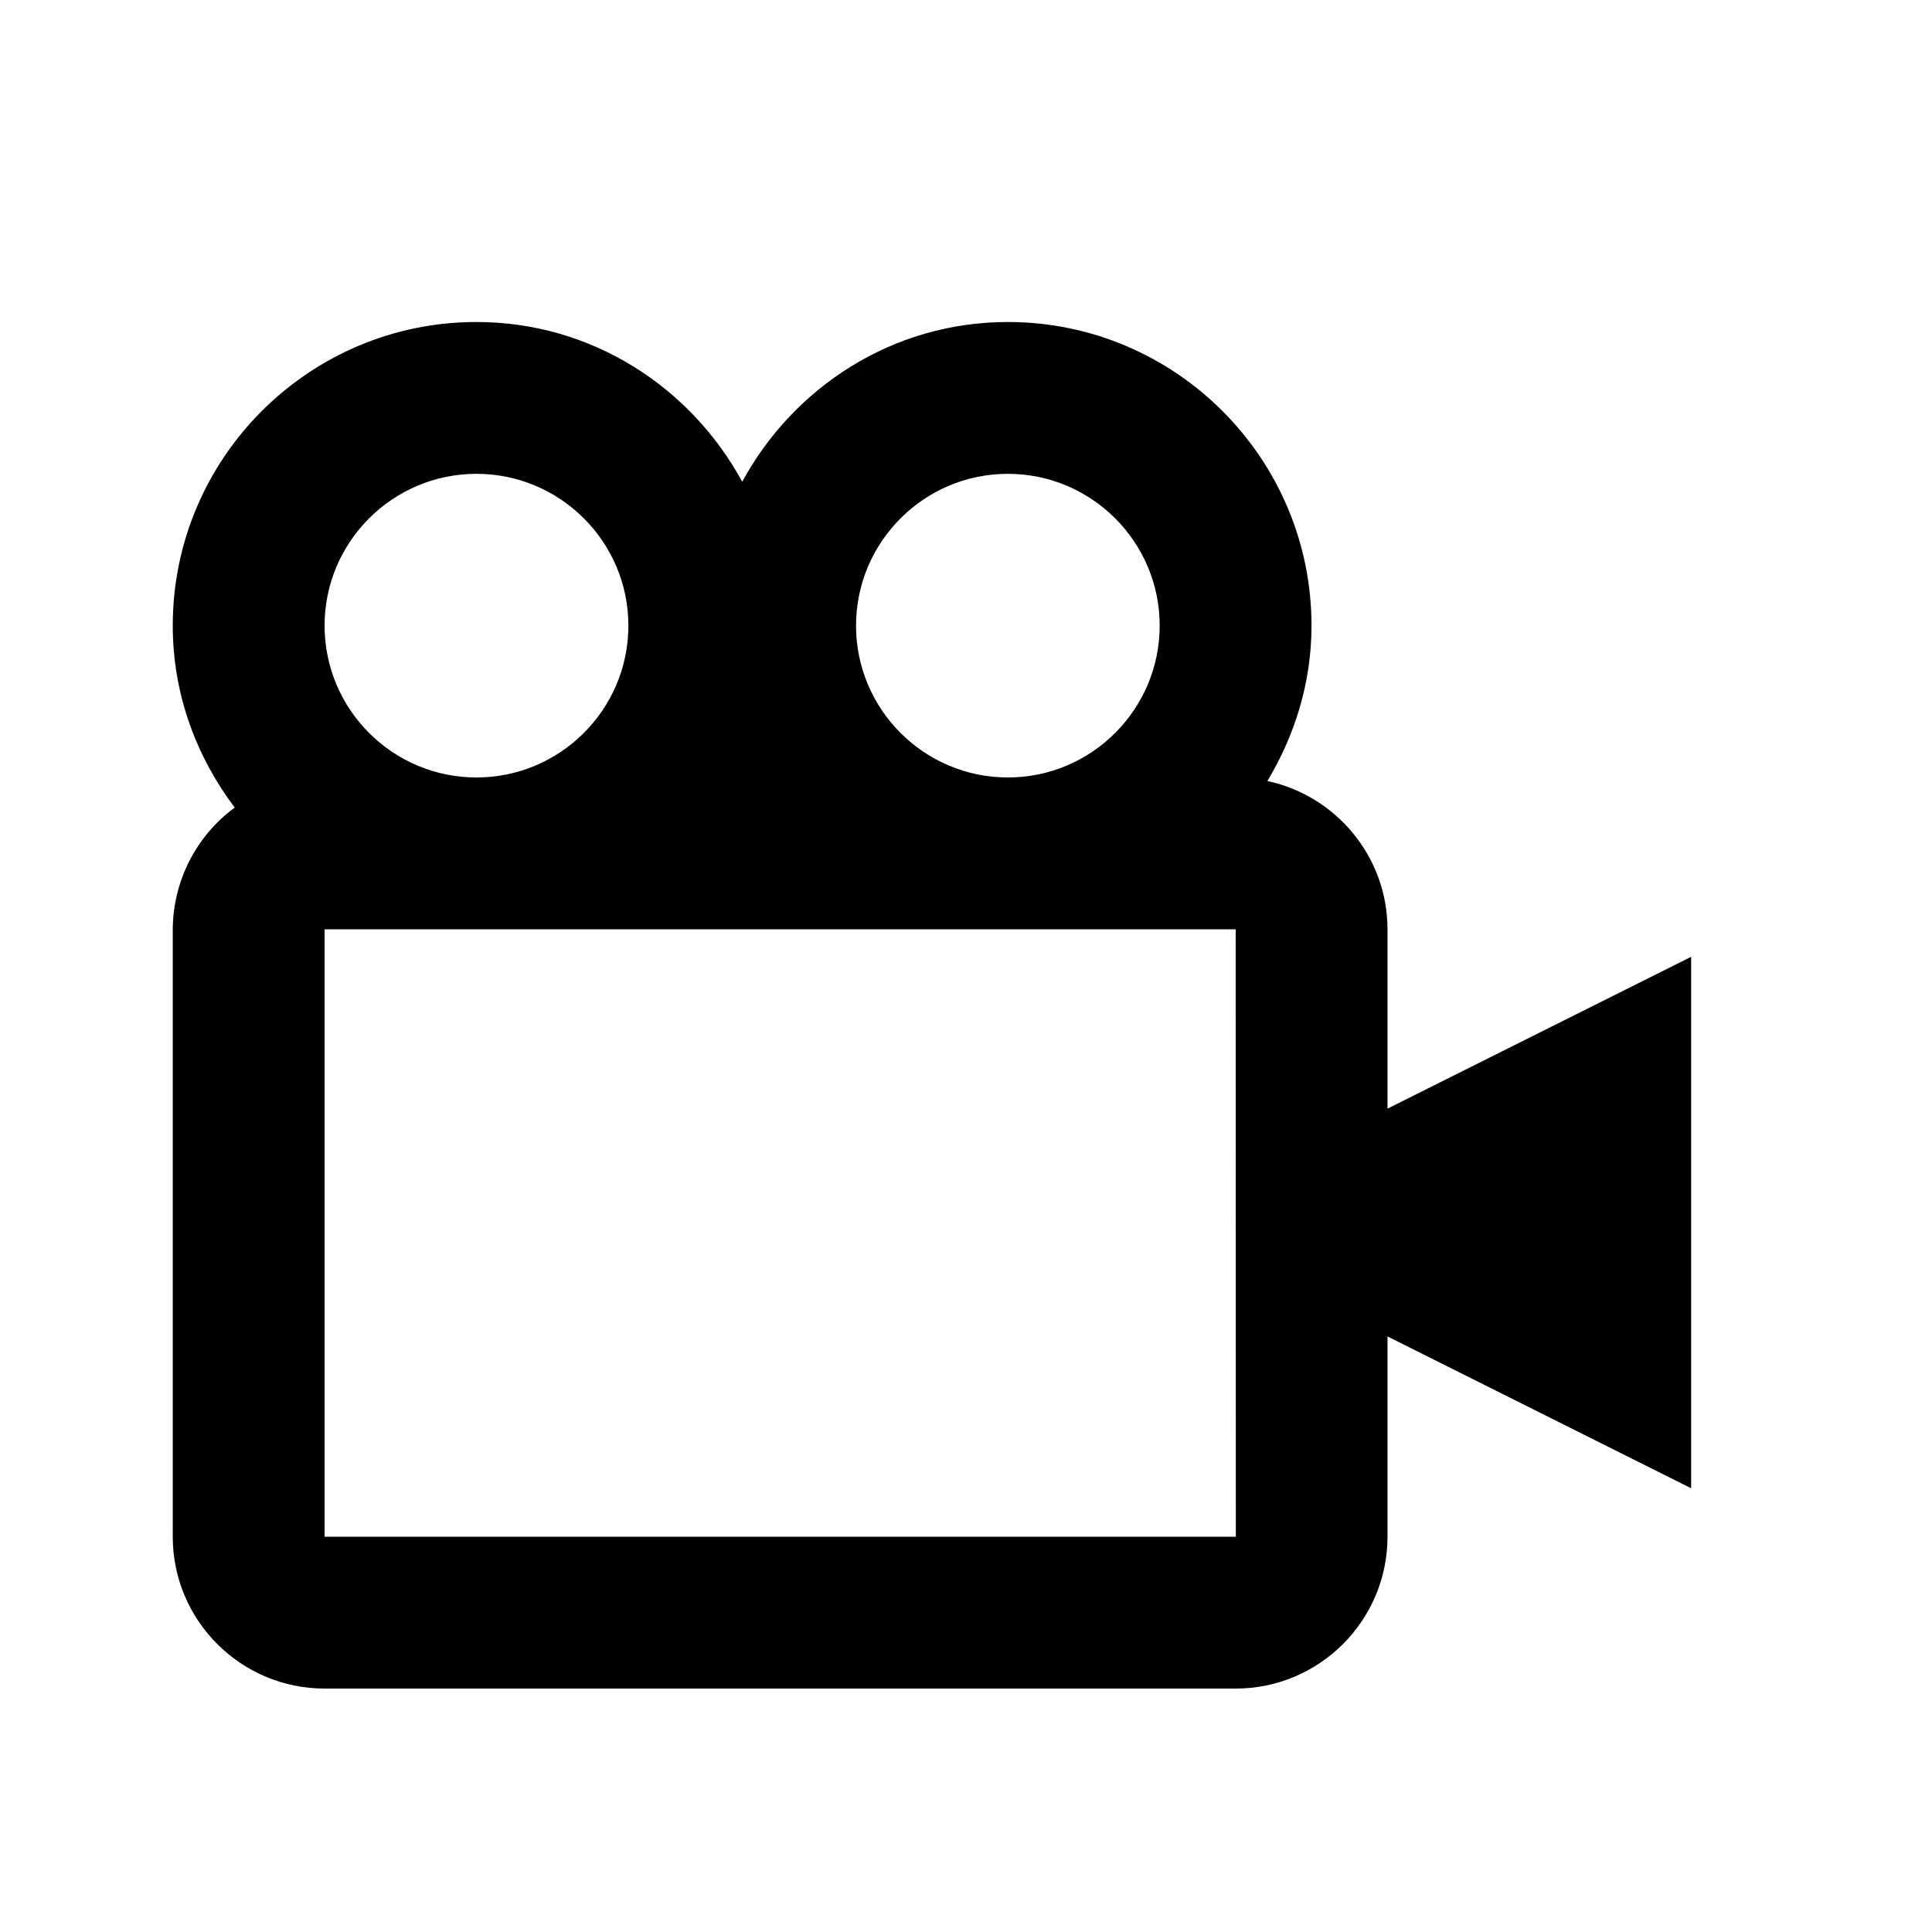 <svg viewBox="0 0 12 12" fill="none"
    xmlns="http://www.w3.org/2000/svg">
    <path d="M8.618 5.772C8.618 5.32 8.297 4.942 7.872 4.851C8.042 4.568 8.146 4.24 8.146 3.886C8.146 2.846 7.3 2 6.26 2C5.545 2 4.93 2.404 4.61 2.992C4.29 2.404 3.675 2 2.959 2C1.919 2 1.073 2.846 1.073 3.886C1.073 4.312 1.22 4.701 1.458 5.016C1.339 5.103 1.243 5.217 1.176 5.348C1.109 5.48 1.074 5.625 1.073 5.772V9.545C1.073 10.065 1.496 10.488 2.016 10.488H7.675C8.195 10.488 8.618 10.065 8.618 9.545V8.301L10.504 9.244V5.943L8.618 6.886V5.772ZM6.26 2.943C6.78 2.943 7.203 3.366 7.203 3.886C7.203 4.406 6.78 4.829 6.26 4.829C5.74 4.829 5.317 4.406 5.317 3.886C5.317 3.366 5.74 2.943 6.26 2.943ZM2.959 2.943C3.48 2.943 3.903 3.366 3.903 3.886C3.903 4.406 3.48 4.829 2.959 4.829C2.439 4.829 2.016 4.406 2.016 3.886C2.016 3.366 2.439 2.943 2.959 2.943ZM2.016 9.545V5.772H7.675L7.676 9.545H2.016Z" fill="black"/>
</svg>
